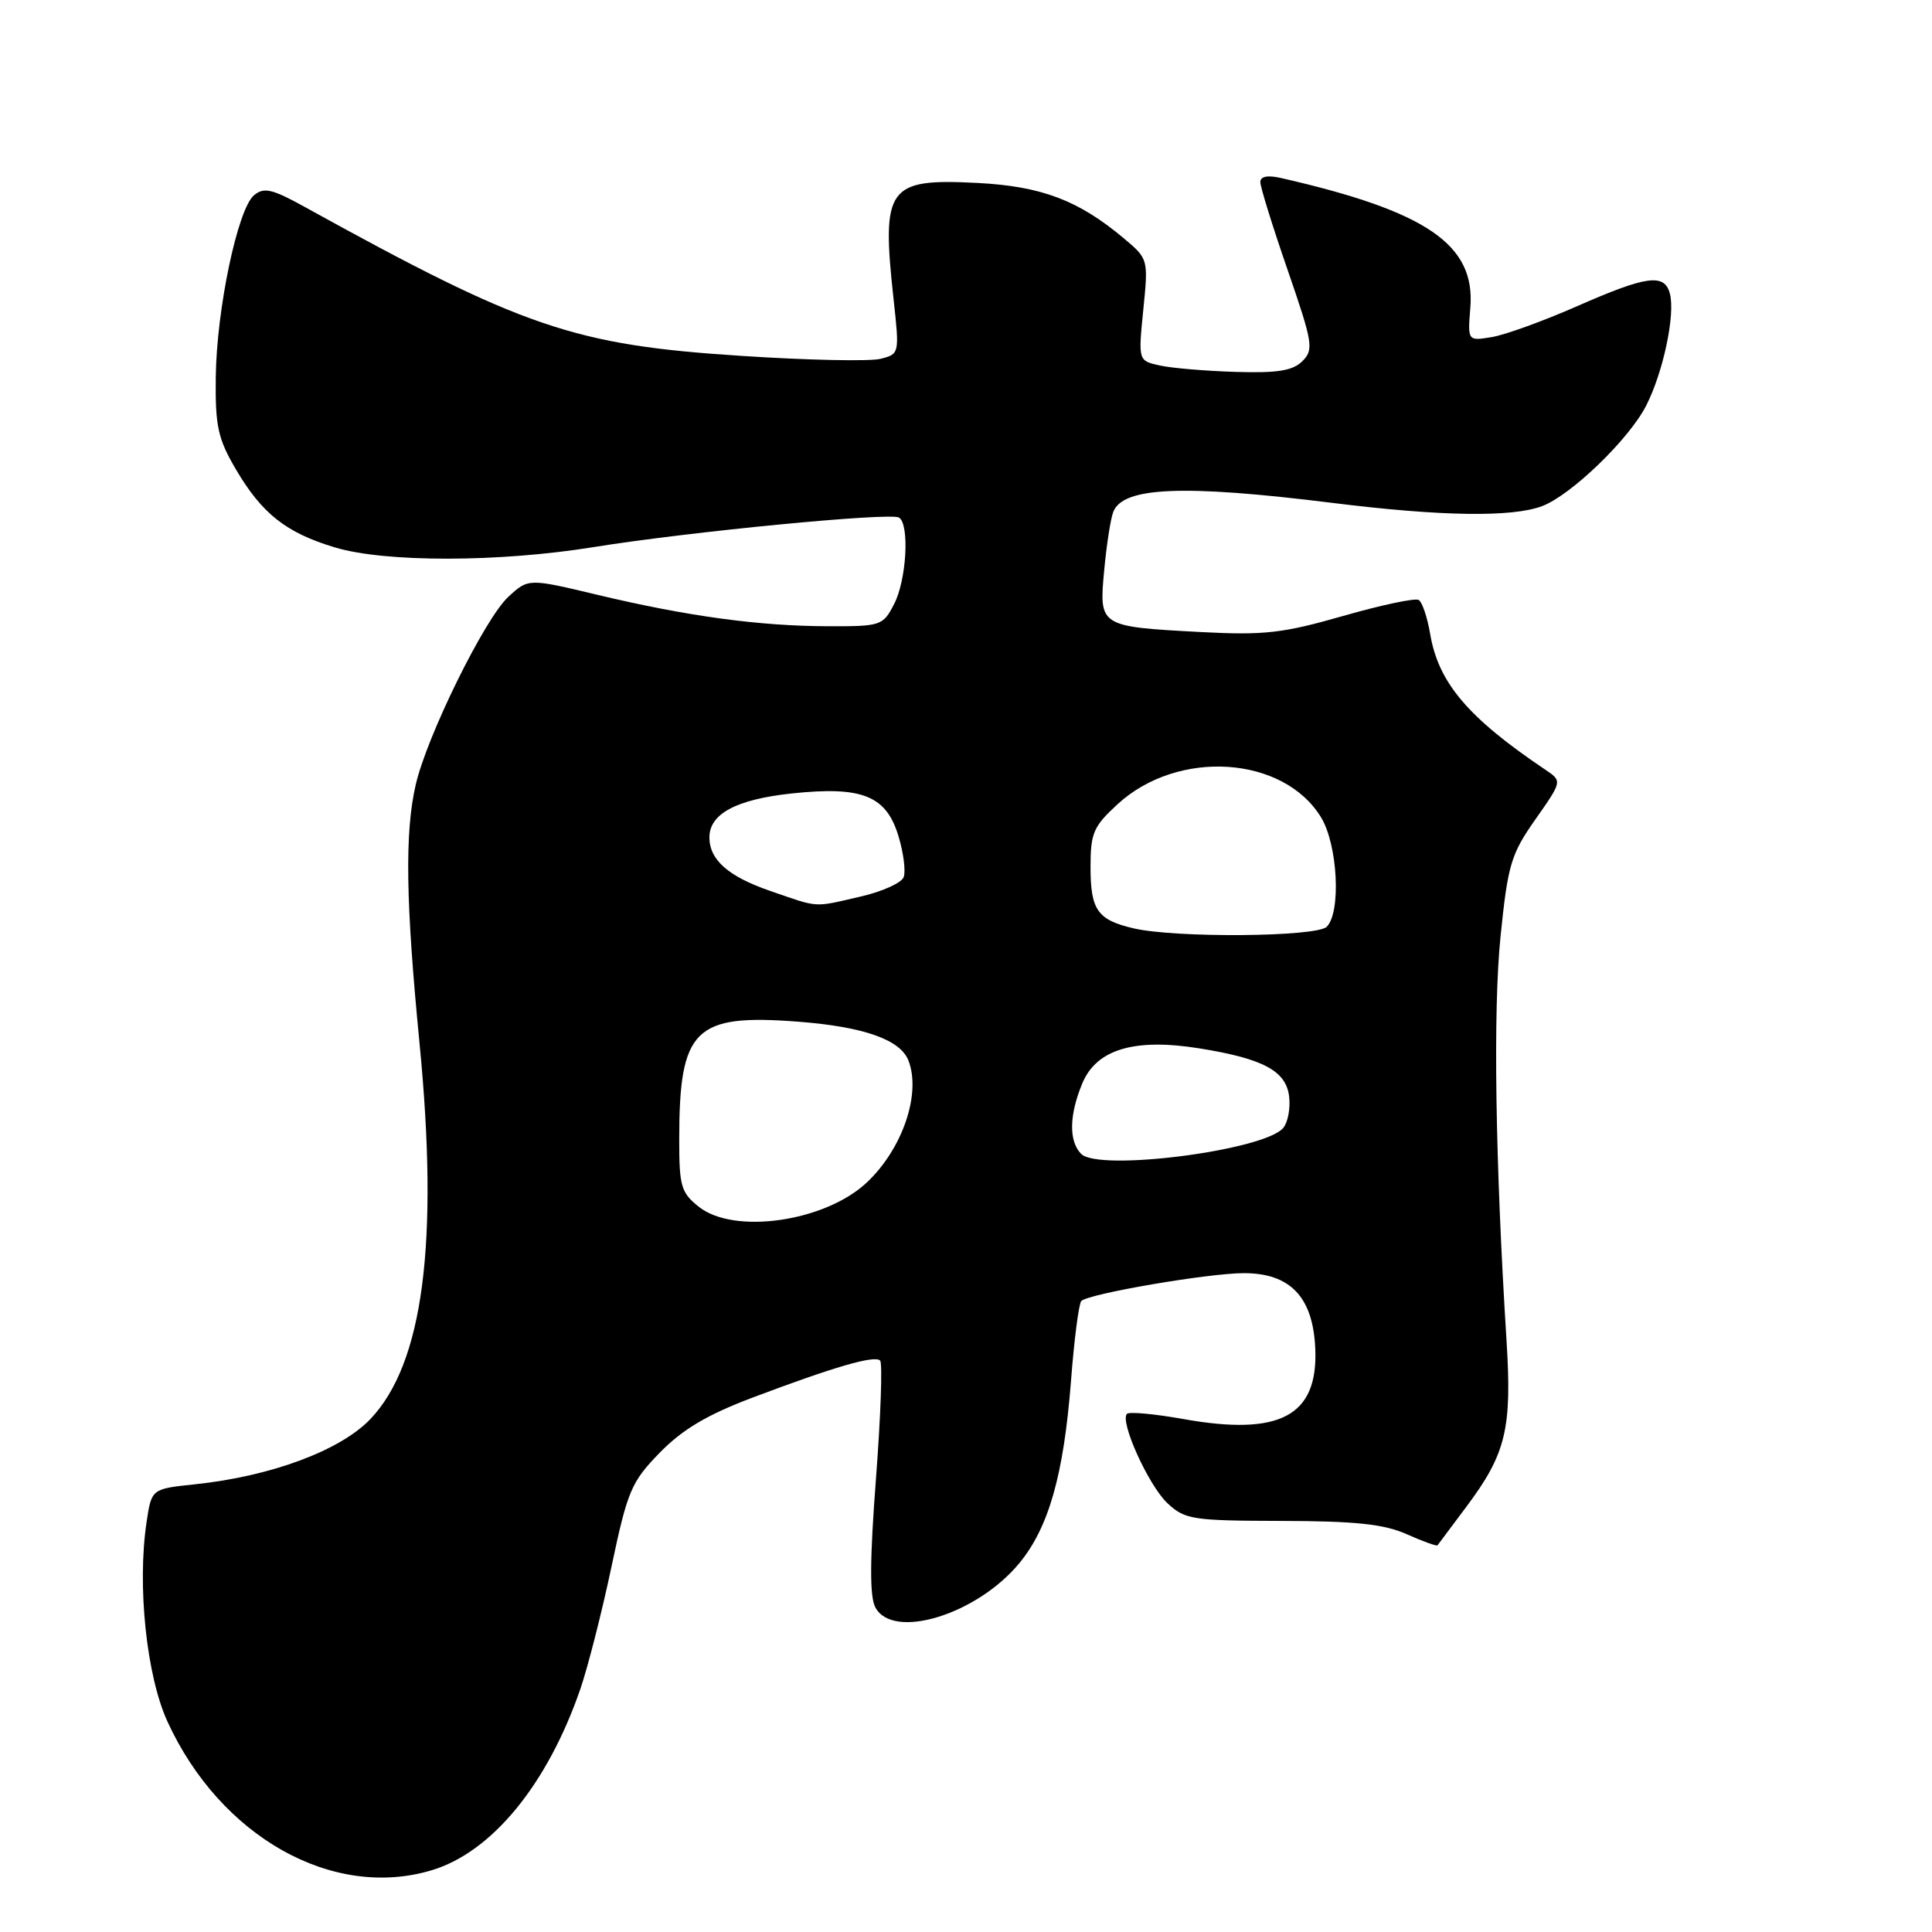 <?xml version="1.0" encoding="UTF-8" standalone="no"?>
<!DOCTYPE svg PUBLIC "-//W3C//DTD SVG 1.1//EN" "http://www.w3.org/Graphics/SVG/1.1/DTD/svg11.dtd" >
<svg xmlns="http://www.w3.org/2000/svg" xmlns:xlink="http://www.w3.org/1999/xlink" version="1.1" viewBox="0 0 256 256">
 <g >
 <path fill="currentColor"
d=" M 57.19 247.82 C 65.18 245.43 72.55 236.43 76.91 223.77 C 77.91 220.84 79.77 213.55 81.03 207.57 C 83.15 197.54 83.64 196.37 87.41 192.50 C 90.41 189.42 93.68 187.47 99.66 185.21 C 110.55 181.10 115.89 179.55 116.62 180.28 C 116.95 180.62 116.70 187.66 116.07 195.93 C 115.25 206.71 115.22 211.55 115.99 212.99 C 118.33 217.35 129.40 213.96 135.04 207.16 C 138.96 202.42 140.94 195.46 141.91 183.02 C 142.33 177.50 142.95 172.72 143.28 172.39 C 144.25 171.42 160.14 168.70 164.82 168.70 C 170.98 168.70 173.99 171.88 174.28 178.70 C 174.67 187.62 169.61 190.32 156.80 188.03 C 152.99 187.35 149.63 187.04 149.33 187.34 C 148.34 188.33 152.18 196.82 154.69 199.18 C 157.01 201.35 157.98 201.50 169.83 201.53 C 179.64 201.55 183.38 201.95 186.40 203.29 C 188.55 204.25 190.39 204.91 190.48 204.76 C 190.58 204.62 192.29 202.33 194.28 199.68 C 199.56 192.63 200.36 189.33 199.62 177.60 C 198.13 153.81 197.83 133.89 198.83 124.07 C 199.80 114.56 200.21 113.18 203.45 108.57 C 207.01 103.50 207.01 103.50 204.78 102.00 C 194.52 95.10 190.59 90.47 189.50 83.98 C 189.13 81.80 188.45 79.78 187.99 79.50 C 187.53 79.21 183.02 80.17 177.96 81.62 C 169.97 83.91 167.51 84.19 159.13 83.75 C 145.63 83.03 145.62 83.02 146.31 75.58 C 146.62 72.22 147.16 68.74 147.51 67.84 C 148.78 64.51 156.78 64.18 176.50 66.63 C 190.93 68.43 200.37 68.57 204.35 67.06 C 208.19 65.60 215.86 58.19 218.12 53.76 C 220.38 49.34 222.00 41.71 221.27 38.92 C 220.56 36.19 218.21 36.51 208.96 40.58 C 204.49 42.54 199.40 44.39 197.65 44.67 C 194.47 45.19 194.47 45.19 194.83 40.73 C 195.49 32.40 189.03 27.99 169.75 23.59 C 167.96 23.18 167.00 23.37 167.00 24.13 C 167.00 24.77 168.62 30.00 170.61 35.75 C 173.96 45.45 174.10 46.33 172.58 47.85 C 171.31 49.12 169.29 49.45 163.75 49.28 C 159.79 49.16 155.27 48.78 153.69 48.43 C 150.82 47.80 150.82 47.80 151.49 41.06 C 152.17 34.36 152.15 34.30 148.95 31.61 C 142.92 26.54 138.02 24.68 129.50 24.24 C 117.58 23.63 116.77 24.75 118.41 39.71 C 119.19 46.87 119.18 46.92 116.65 47.55 C 115.25 47.90 106.99 47.73 98.30 47.16 C 76.05 45.72 69.44 43.47 40.36 27.41 C 36.06 25.03 34.97 24.78 33.66 25.87 C 31.50 27.66 28.69 40.99 28.59 50.00 C 28.51 56.47 28.88 58.14 31.25 62.18 C 34.71 68.07 37.92 70.60 44.39 72.54 C 51.07 74.54 66.12 74.52 78.68 72.49 C 91.27 70.46 117.98 67.87 119.12 68.58 C 120.54 69.45 120.13 76.86 118.47 80.05 C 117.00 82.91 116.72 83.00 109.72 82.98 C 100.63 82.96 91.08 81.66 79.26 78.84 C 70.02 76.63 70.02 76.63 67.37 79.07 C 64.25 81.92 56.57 97.51 55.08 104.00 C 53.62 110.35 53.76 119.49 55.59 138.24 C 58.17 164.70 56.08 180.68 49.08 188.03 C 45.09 192.21 35.91 195.62 25.81 196.68 C 20.08 197.28 20.08 197.28 19.42 201.70 C 18.16 210.11 19.41 222.05 22.19 228.12 C 29.19 243.38 44.07 251.76 57.19 247.82 Z  M 92.63 159.93 C 90.25 158.05 90.00 157.21 90.00 151.05 C 90.00 136.30 91.99 134.32 105.78 135.38 C 114.46 136.05 119.31 137.76 120.38 140.54 C 122.08 144.97 119.56 152.29 114.82 156.72 C 109.28 161.88 97.32 163.61 92.63 159.93 Z  M 143.25 152.89 C 141.60 151.19 141.67 147.73 143.42 143.53 C 145.31 139.02 150.35 137.53 158.96 138.92 C 167.41 140.28 170.43 141.91 170.82 145.32 C 171.00 146.86 170.65 148.72 170.04 149.45 C 167.55 152.45 145.56 155.27 143.25 152.89 Z  M 150.16 123.00 C 145.41 121.88 144.50 120.57 144.50 114.87 C 144.50 110.38 144.88 109.50 148.11 106.54 C 156.10 99.22 170.07 100.14 175.05 108.31 C 177.26 111.94 177.72 120.88 175.80 122.80 C 174.44 124.16 155.68 124.31 150.16 123.00 Z  M 102.05 118.05 C 96.50 116.14 94.00 113.93 94.00 110.96 C 94.00 107.83 97.56 105.93 104.88 105.14 C 114.27 104.14 117.45 105.42 119.07 110.85 C 119.73 113.05 120.03 115.47 119.74 116.23 C 119.45 116.99 116.88 118.15 114.03 118.80 C 107.70 120.26 108.62 120.32 102.05 118.05 Z "/>
</g>
</svg>